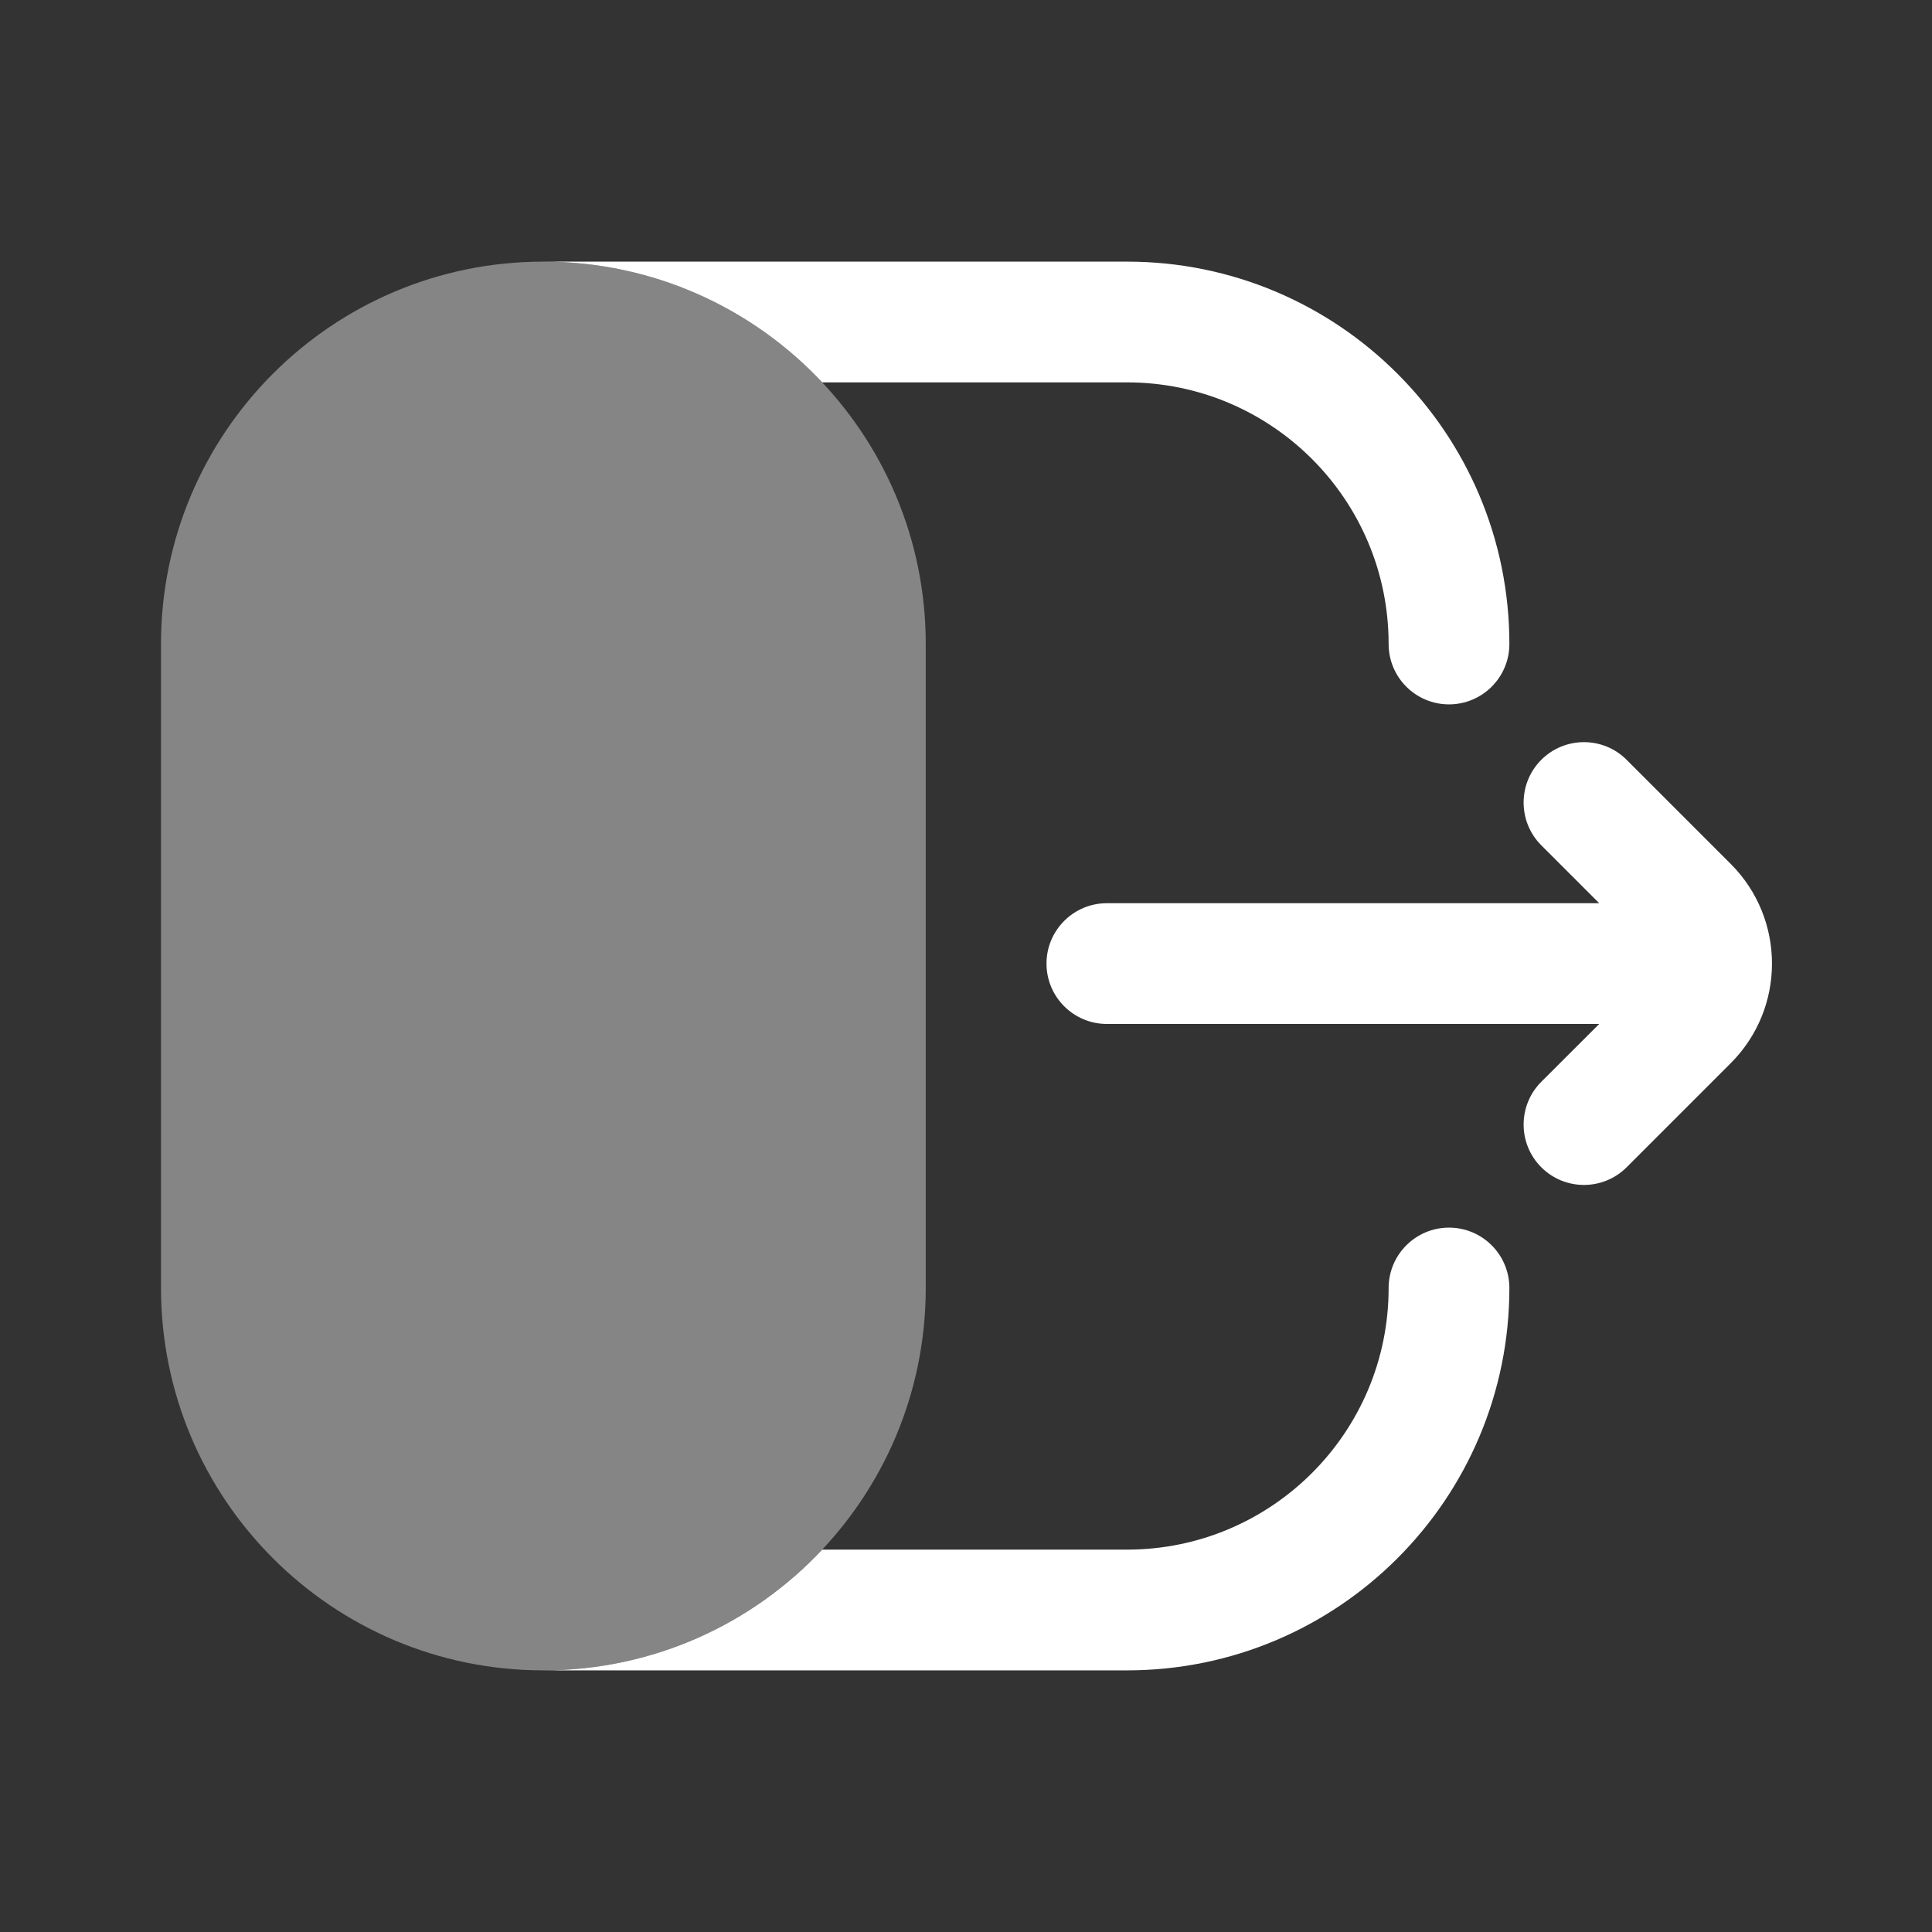 <svg width="24" height="24" viewBox="0 0 24 24" fill="none" xmlns="http://www.w3.org/2000/svg">
<rect x="0" y="0" width="24" height="24" fill="#333333" stroke="none"/>
<path fill-rule="evenodd" clip-rule="evenodd" d="M19.146 13.439C18.854 13.732 18.854 14.207 19.146 14.5C19.439 14.793 19.914 14.793 20.207 14.5L21.5 13.207C22.183 12.524 22.183 11.416 21.5 10.732L20.207 9.439C19.914 9.146 19.439 9.146 19.146 9.439C18.854 9.732 18.854 10.207 19.146 10.5L19.866 11.22H13.75C13.336 11.22 13 11.556 13 11.97C13 12.384 13.336 12.72 13.75 12.72H19.866L19.146 13.439Z" fill="white"/>
<path fill-rule="evenodd" clip-rule="evenodd" d="M6.75 20.75H14C16.623 20.75 18.75 18.623 18.75 16C18.75 15.586 18.414 15.25 18 15.25C17.586 15.25 17.25 15.586 17.25 16C17.25 17.795 15.795 19.25 14 19.25H10.214C9.348 20.173 8.116 20.75 6.75 20.75ZM10.214 4.75H14C15.795 4.75 17.25 6.205 17.25 8C17.25 8.414 17.586 8.75 18 8.75C18.414 8.75 18.75 8.414 18.75 8C18.75 5.377 16.623 3.25 14 3.25H6.75C8.116 3.25 9.348 3.827 10.214 4.75Z" fill="white"/>
<path opacity="0.4" fill-rule="evenodd" clip-rule="evenodd" d="M2 8C2 5.377 4.127 3.25 6.75 3.25C9.373 3.25 11.5 5.377 11.5 8V16C11.5 18.623 9.373 20.75 6.75 20.75C4.127 20.75 2 18.623 2 16V8Z" fill="white"/>
</svg>

